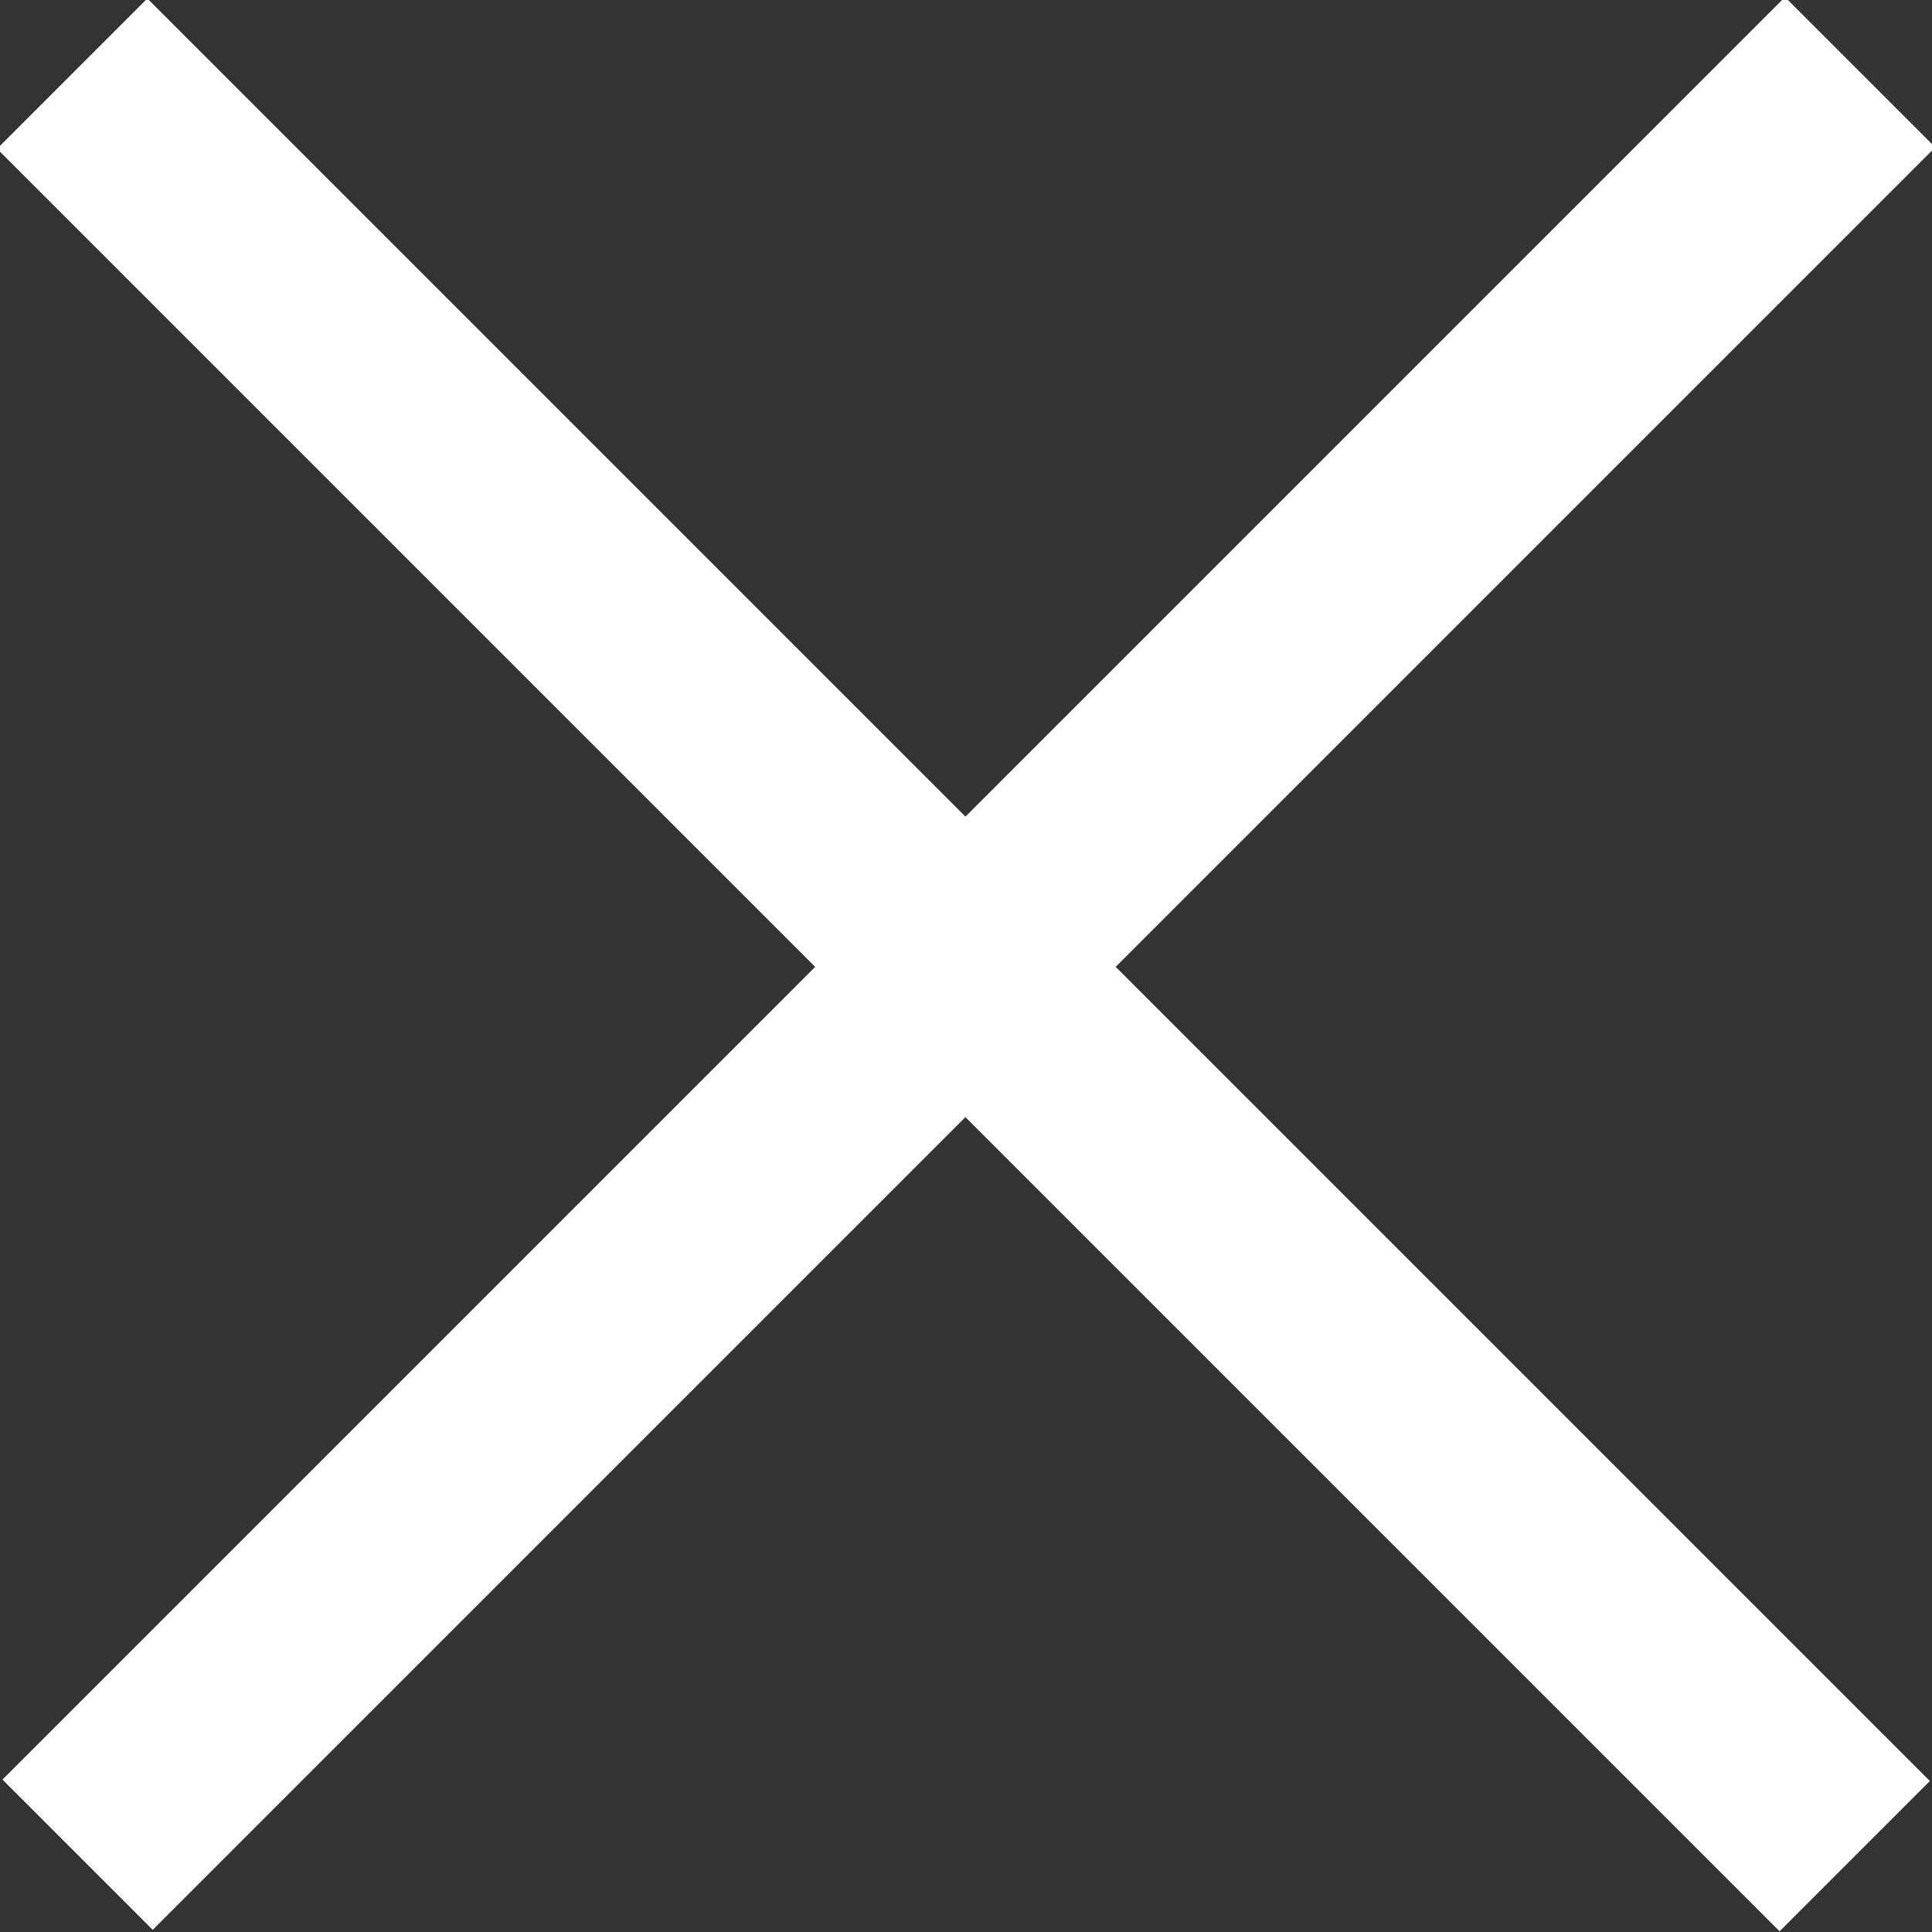 <?xml version="1.0" encoding="utf-8"?>
<!-- Generator: Adobe Illustrator 19.2.1, SVG Export Plug-In . SVG Version: 6.00 Build 0)  -->
<svg version="1.1" id="Layer_1" xmlns="http://www.w3.org/2000/svg" xmlns:xlink="http://www.w3.org/1999/xlink" x="0px" y="0px"
	 viewBox="0 0 20 20" style="enable-background:new 0 0 20 20;" xml:space="preserve">
<rect x="0" y="0" width="20" height="20" fill="#333333" stroke="none"/>
<style type="text/css">
	.st0{fill:#FFFFFF;}
</style>
<g>
	<rect x="-3" y="8.9" transform="matrix(0.707 -0.707 0.707 0.707 -4.146 10.009)" class="st0" width="26.1" height="2.2"/>
	<rect x="-3" y="8.9" transform="matrix(-0.707 -0.707 0.707 -0.707 10.009 24.164)" class="st0" width="26.1" height="2.2"/>
</g>
</svg>

